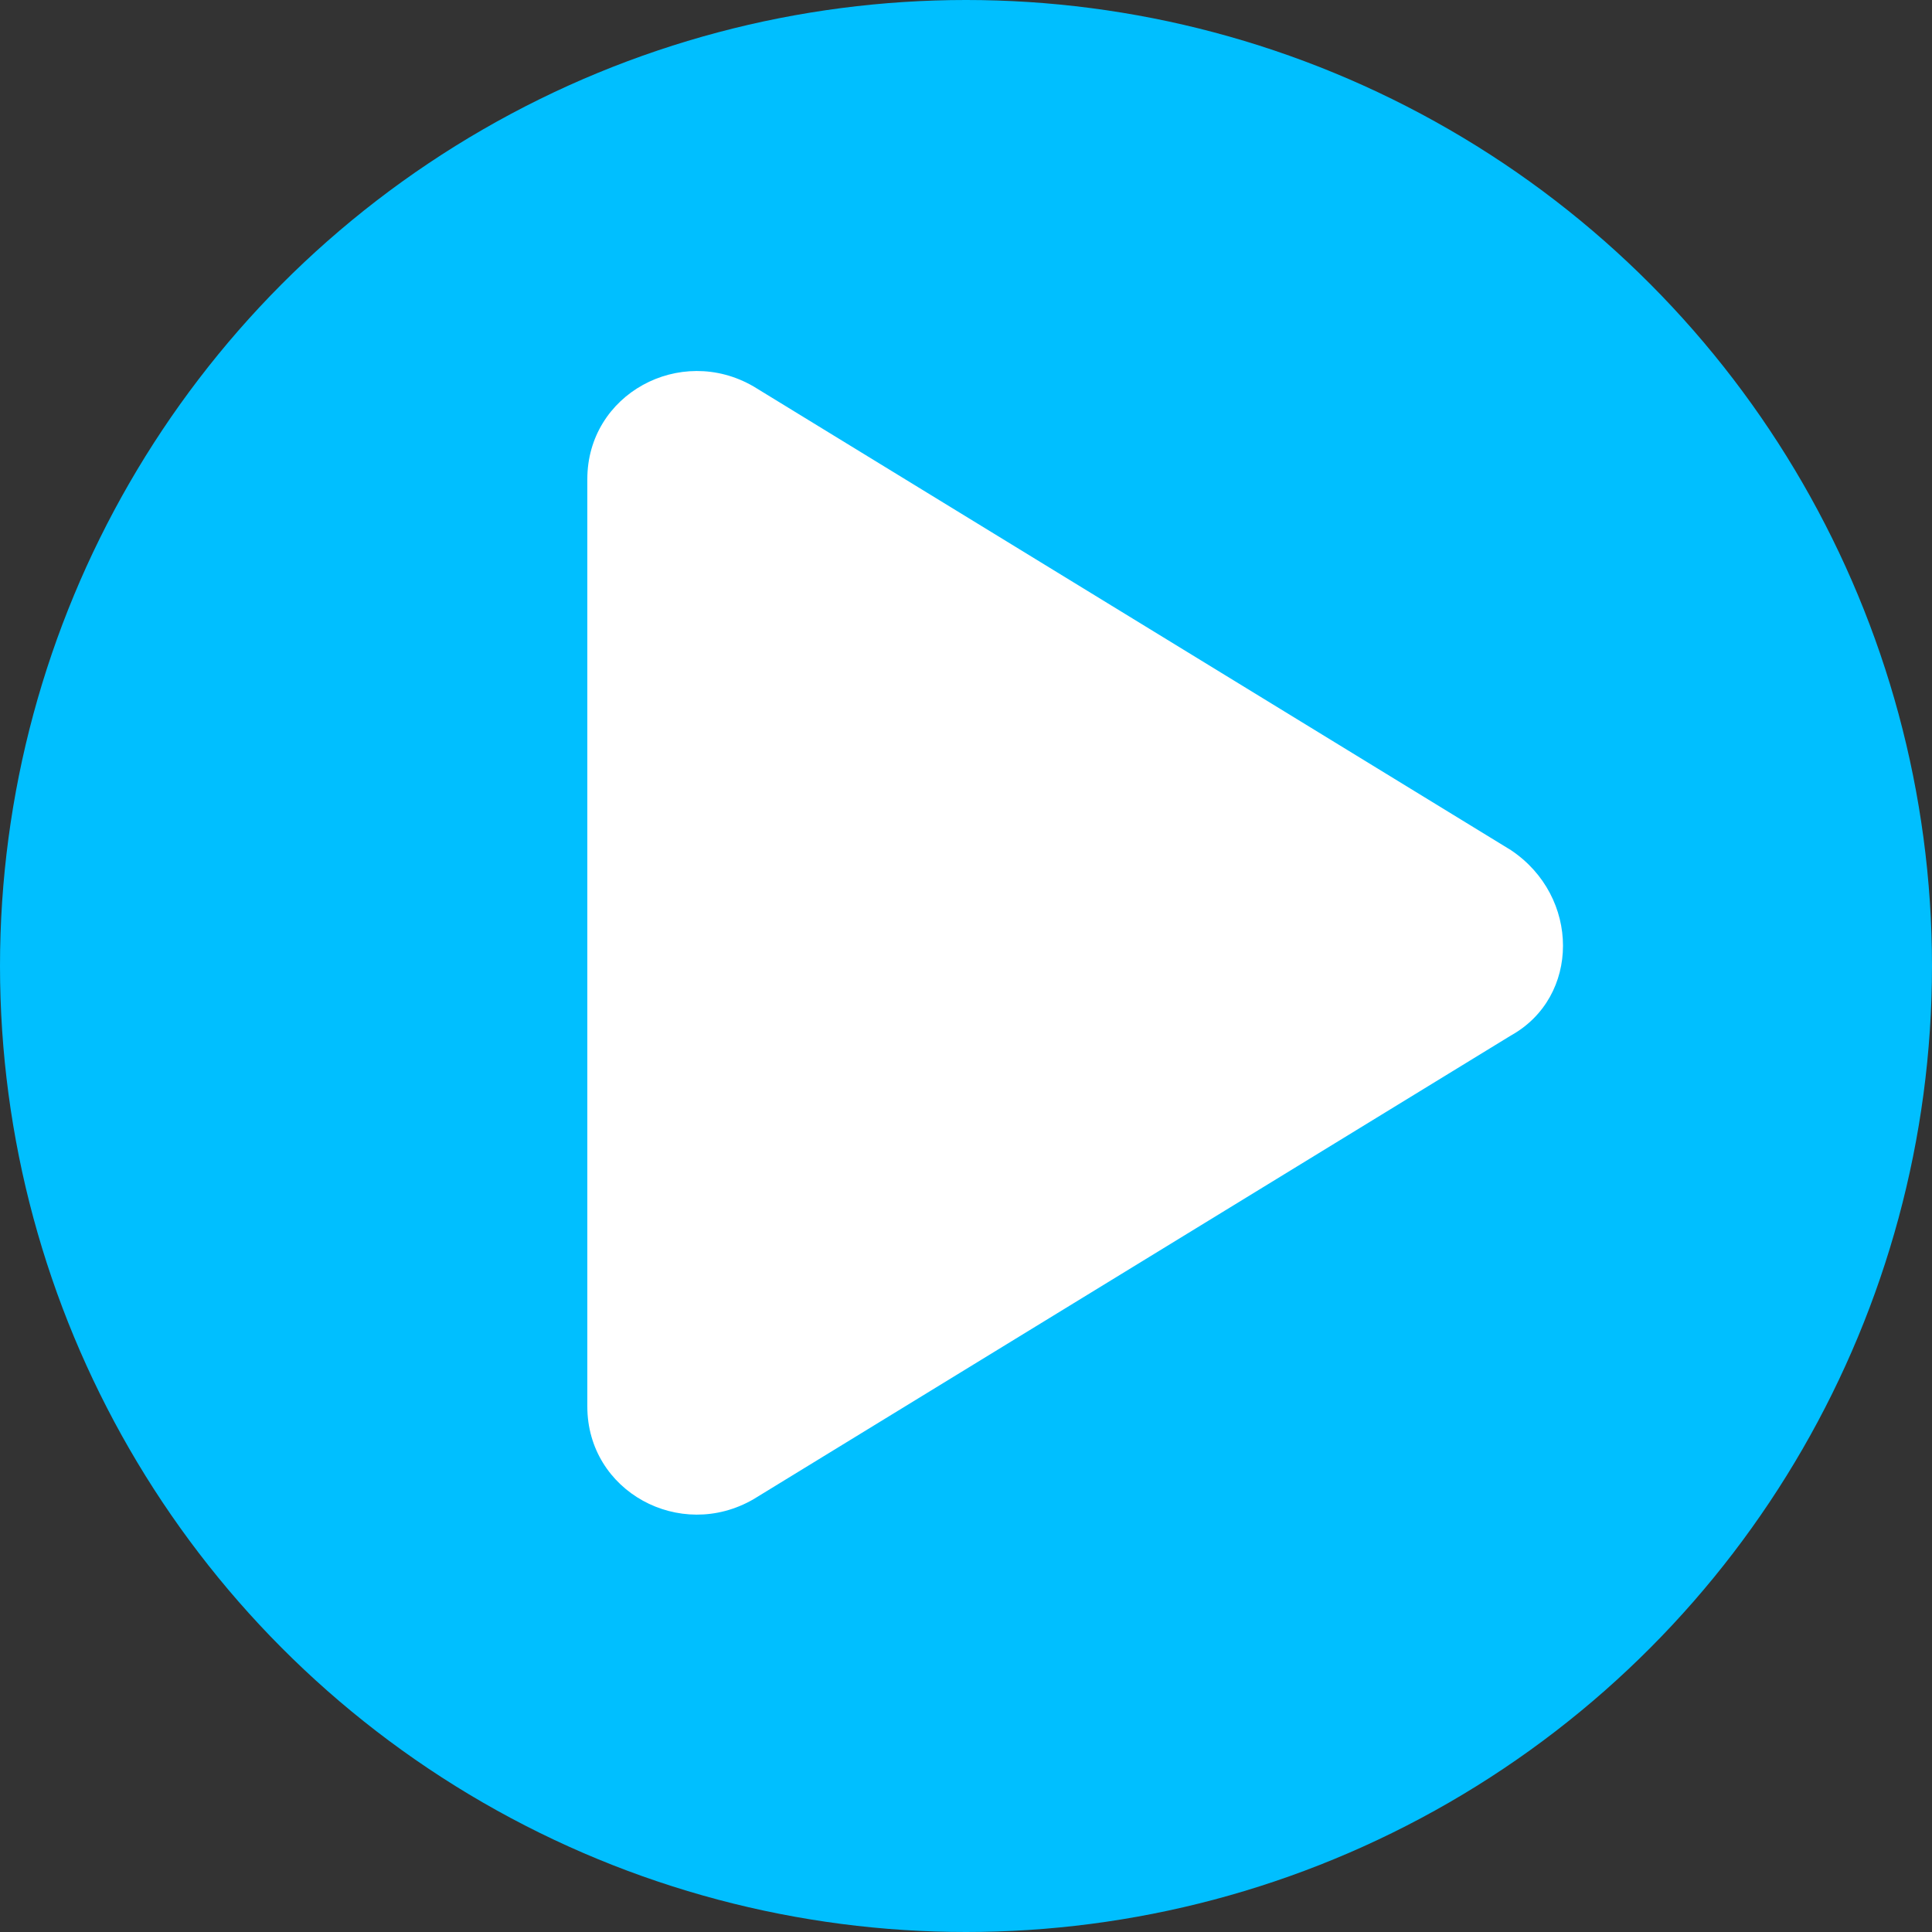 <?xml version="1.0" encoding="utf-8"?>
<!-- Generator: Adobe Illustrator 24.0.2, SVG Export Plug-In . SVG Version: 6.00 Build 0)  -->
<!DOCTYPE svg PUBLIC "-//W3C//DTD SVG 1.1//EN" "http://www.w3.org/Graphics/SVG/1.1/DTD/svg11.dtd">
<svg version="1.1" id="Layer_1" xmlns:x="http://ns.adobe.com/Extensibility/1.0/" xmlns:i="http://ns.adobe.com/AdobeIllustrator/10.0/" xmlns:graph="http://ns.adobe.com/Graphs/1.0/"
	 xmlns="http://www.w3.org/2000/svg" xmlns:xlink="http://www.w3.org/1999/xlink" x="0px" y="0px" width="50px" height="50px"
	 viewBox="0 0 50 50" style="enable-background:new 0 0 50 50;" xml:space="preserve">
<rect x="0" y="0" width="50" height="50" fill="#333333" stroke="none"/>
<style type="text/css">
	.st0{fill:#00BFFF;}
	.st1{fill:none;}
	.st2{fill:#FFFFFF;}
</style>
<circle class="st0" cx="25" cy="25" r="25"/>
<line class="st1" x1="29.4" y1="9.1" x2="7.1" y2="17.2"/>
<line class="st1" x1="45.7" y1="49.7" x2="18.7" y2="40"/>
<polygon class="st2" points="-11.6,24.7 -11.1,24.5 -11.1,25 "/>
<path class="st2" d="M39.1,26.8l-19.6,12c-1.9,1.1-4.3-0.2-4.3-2.4V12.4c0-2.2,2.4-3.5,4.3-2.4l19.6,12
	C40.9,23.2,40.9,25.8,39.1,26.8z"/>
</svg>
